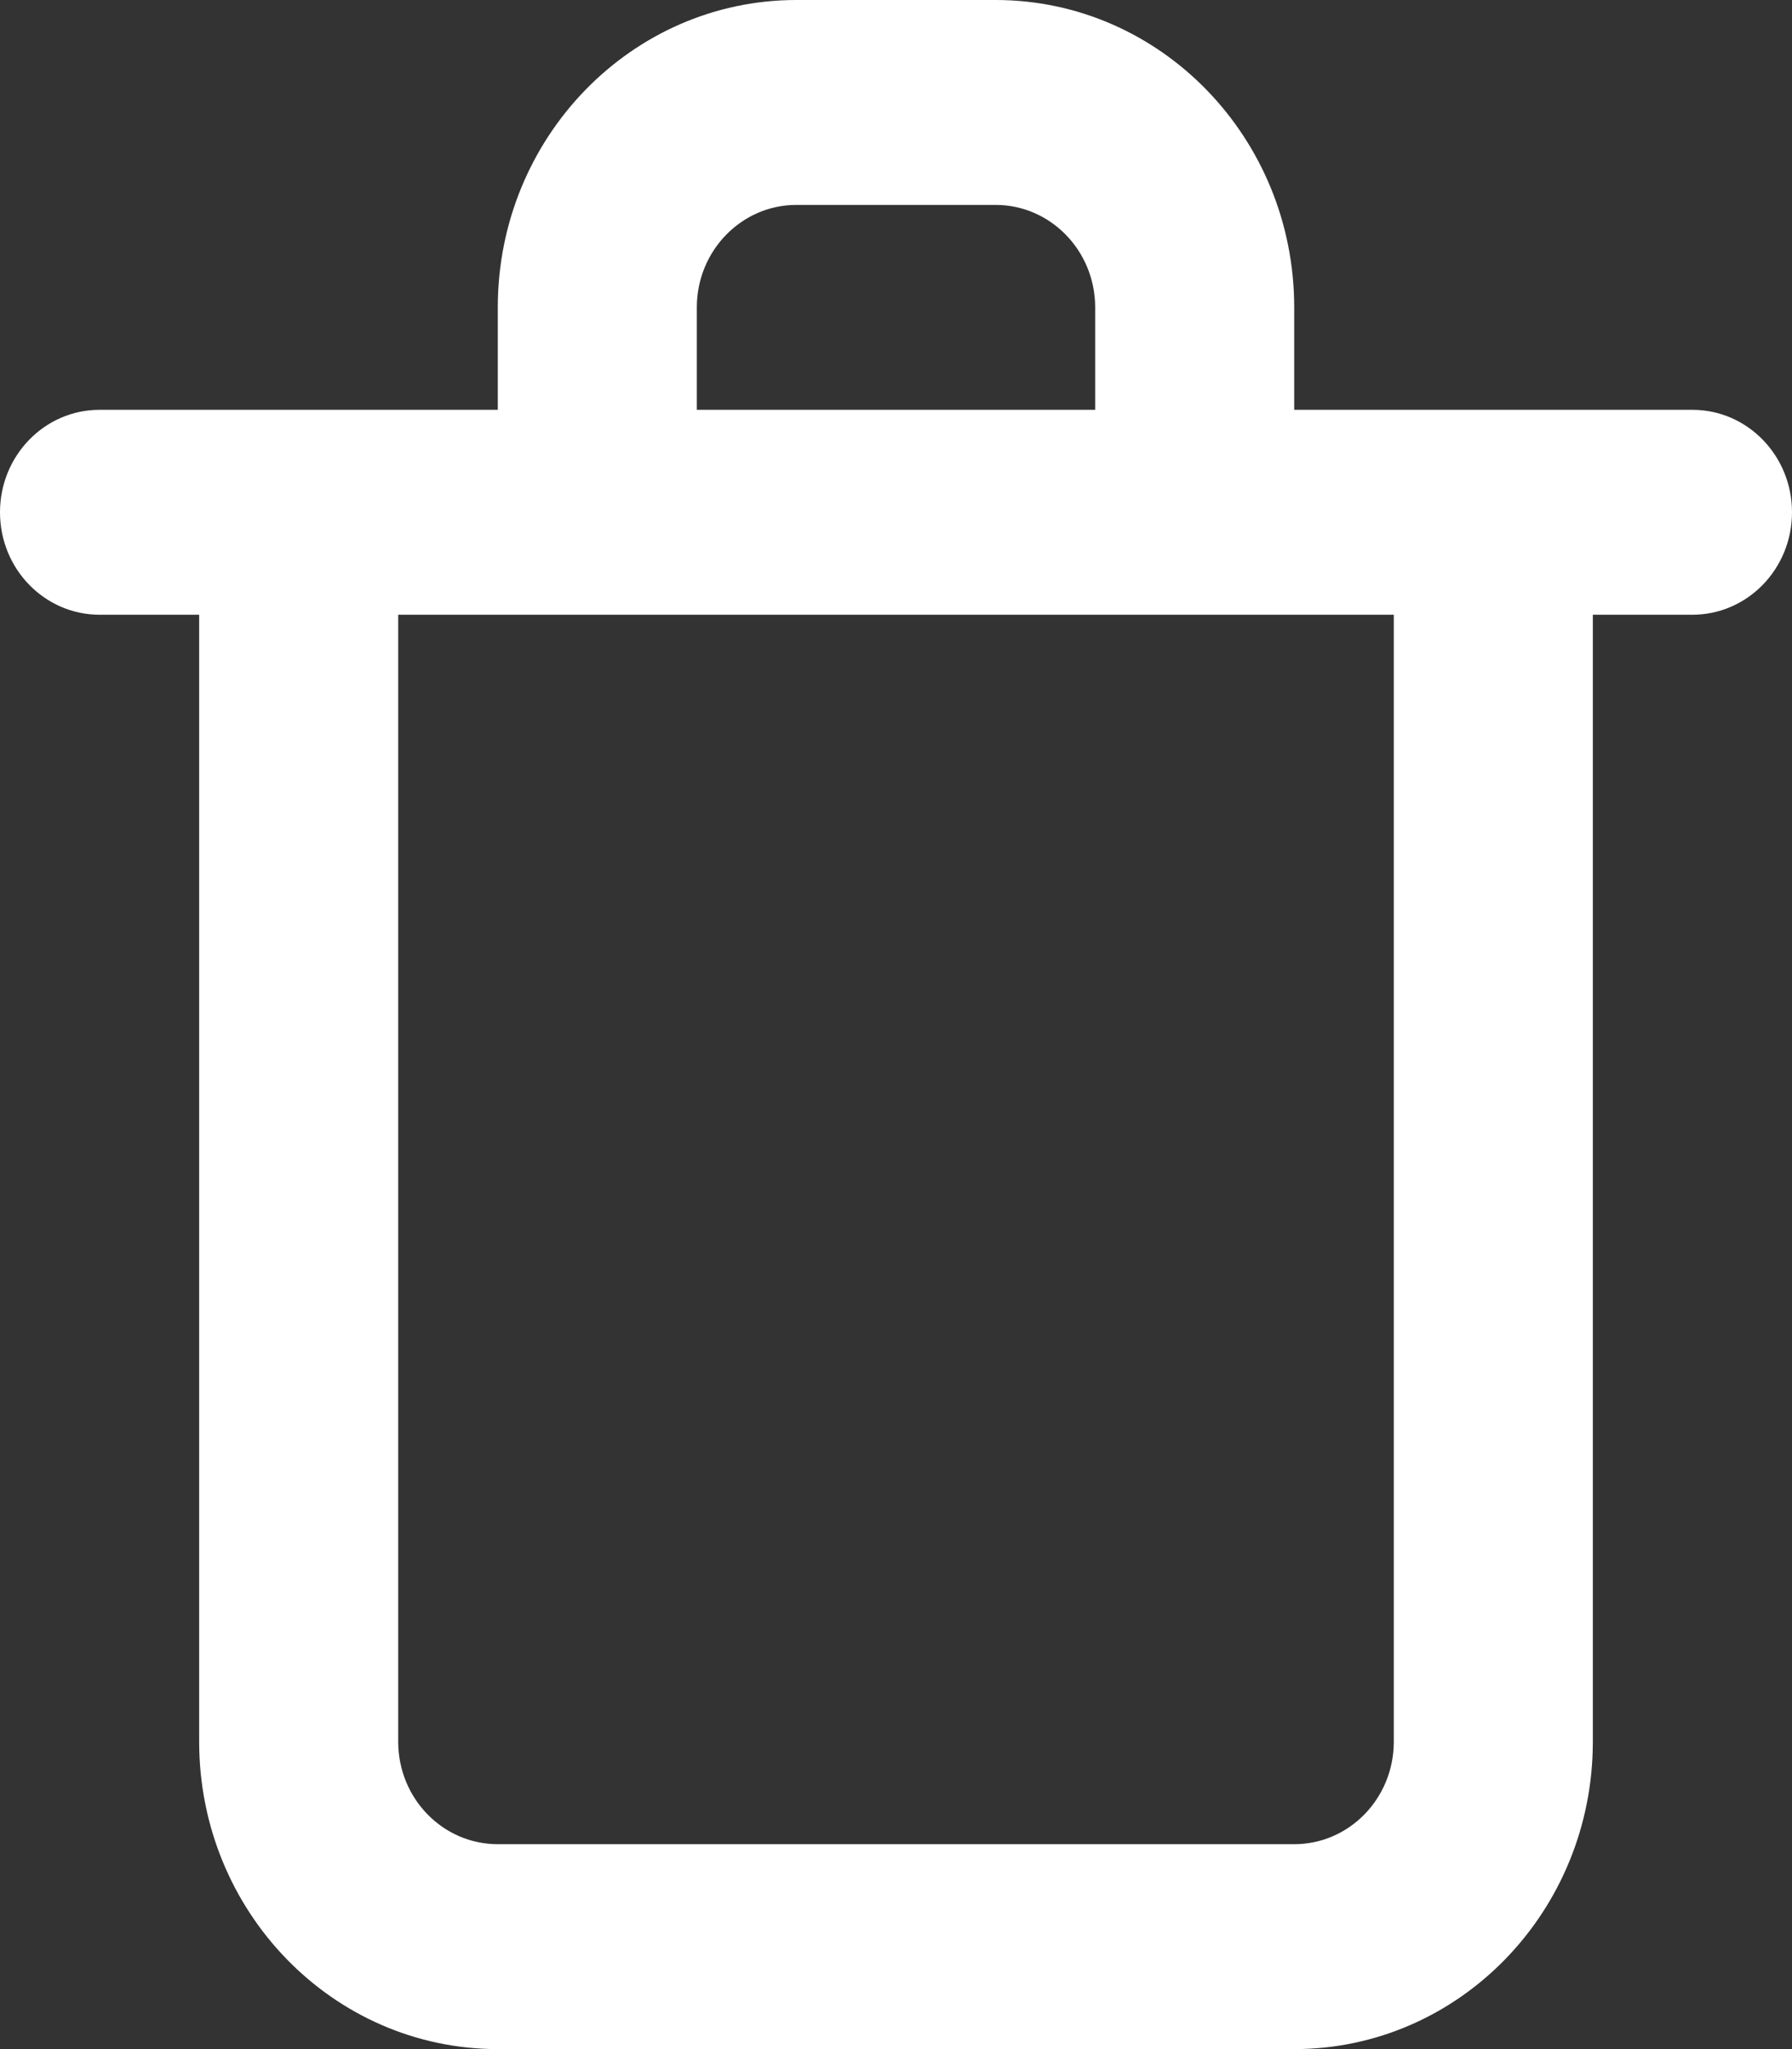 <svg width="14" height="16" viewBox="0 0 14 16" fill="none" xmlns="http://www.w3.org/2000/svg">
<rect x="0" y="0" width="14" height="16" fill="#333333" stroke="none"/>
<path fill-rule="evenodd" clip-rule="evenodd" d="M13.222 3.2H10.111V2.4C10.111 1.075 9.066 0 7.778 0H6.222C4.934 0 3.889 1.075 3.889 2.4V3.2H0.778C0.348 3.2 0 3.558 0 4C0 4.442 0.348 4.8 0.778 4.8H1.556V13.6C1.556 14.925 2.6 16 3.889 16H10.111C11.4 16 12.444 14.925 12.444 13.6V4.8H13.222C13.652 4.8 14 4.442 14 4C14 3.558 13.652 3.2 13.222 3.2ZM5.444 2.4C5.444 1.958 5.793 1.6 6.222 1.6H7.778C8.207 1.6 8.556 1.958 8.556 2.4V3.2H5.444V2.4ZM10.111 14.4C10.541 14.4 10.889 14.042 10.889 13.6V4.8H3.111V13.6C3.111 14.042 3.459 14.4 3.889 14.4H10.111Z" fill="white"/>
</svg>
